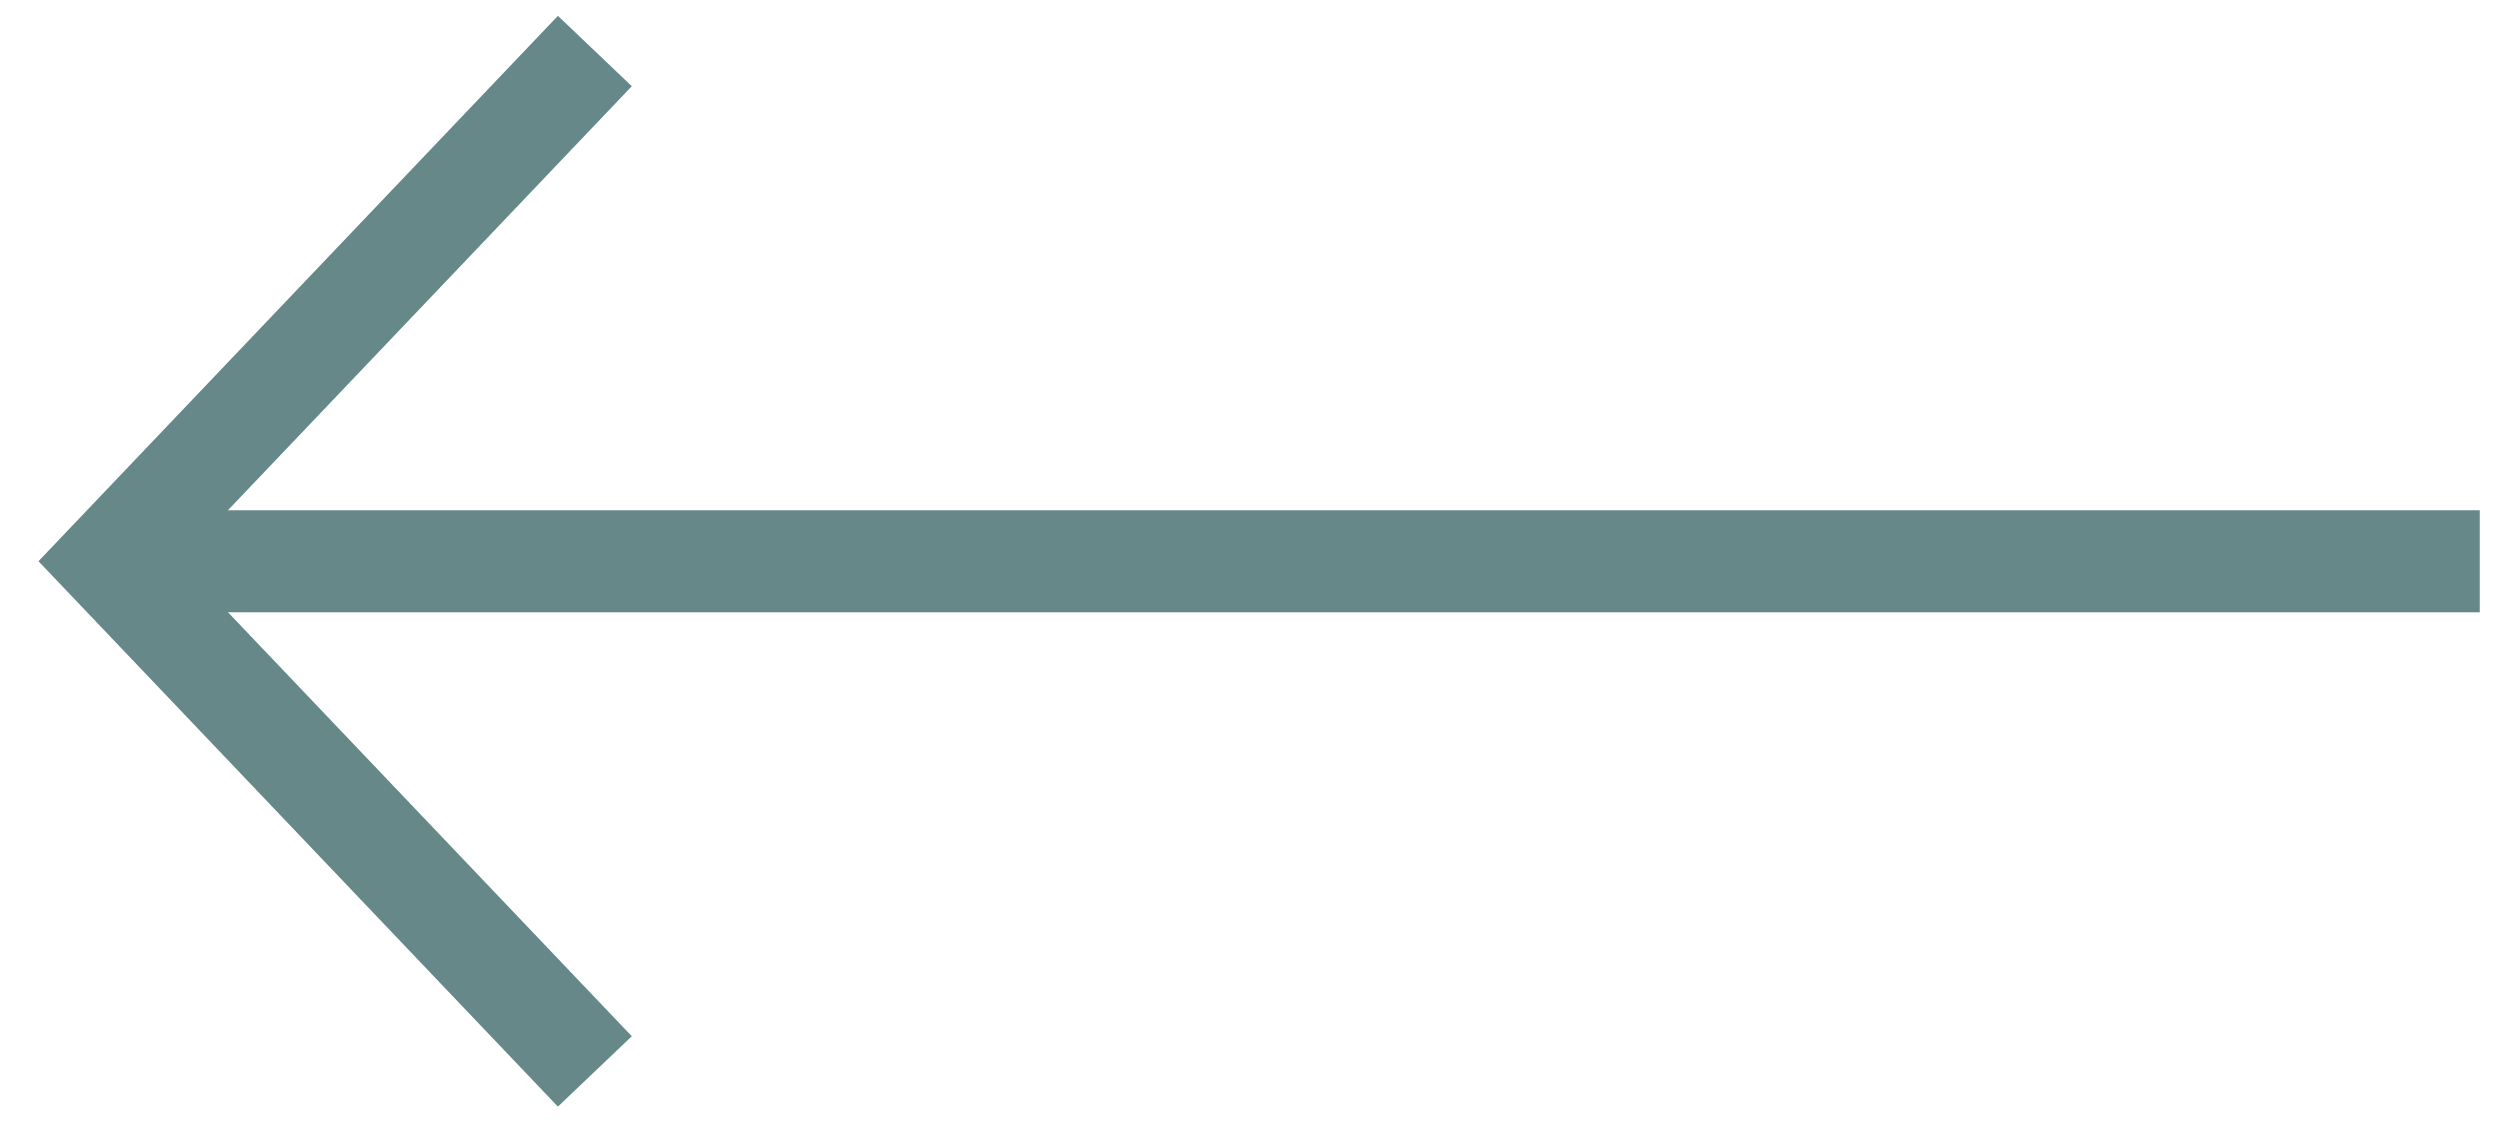 <svg width="49" height="22" viewBox="0 0 49 22" fill="none" xmlns="http://www.w3.org/2000/svg">
<path d="M48.603 11.001L2 11.001" stroke="#668888" stroke-width="2"/>
<path d="M11.659 1L2.135 11L11.659 21" stroke="#668888" stroke-width="2"/>
</svg>
